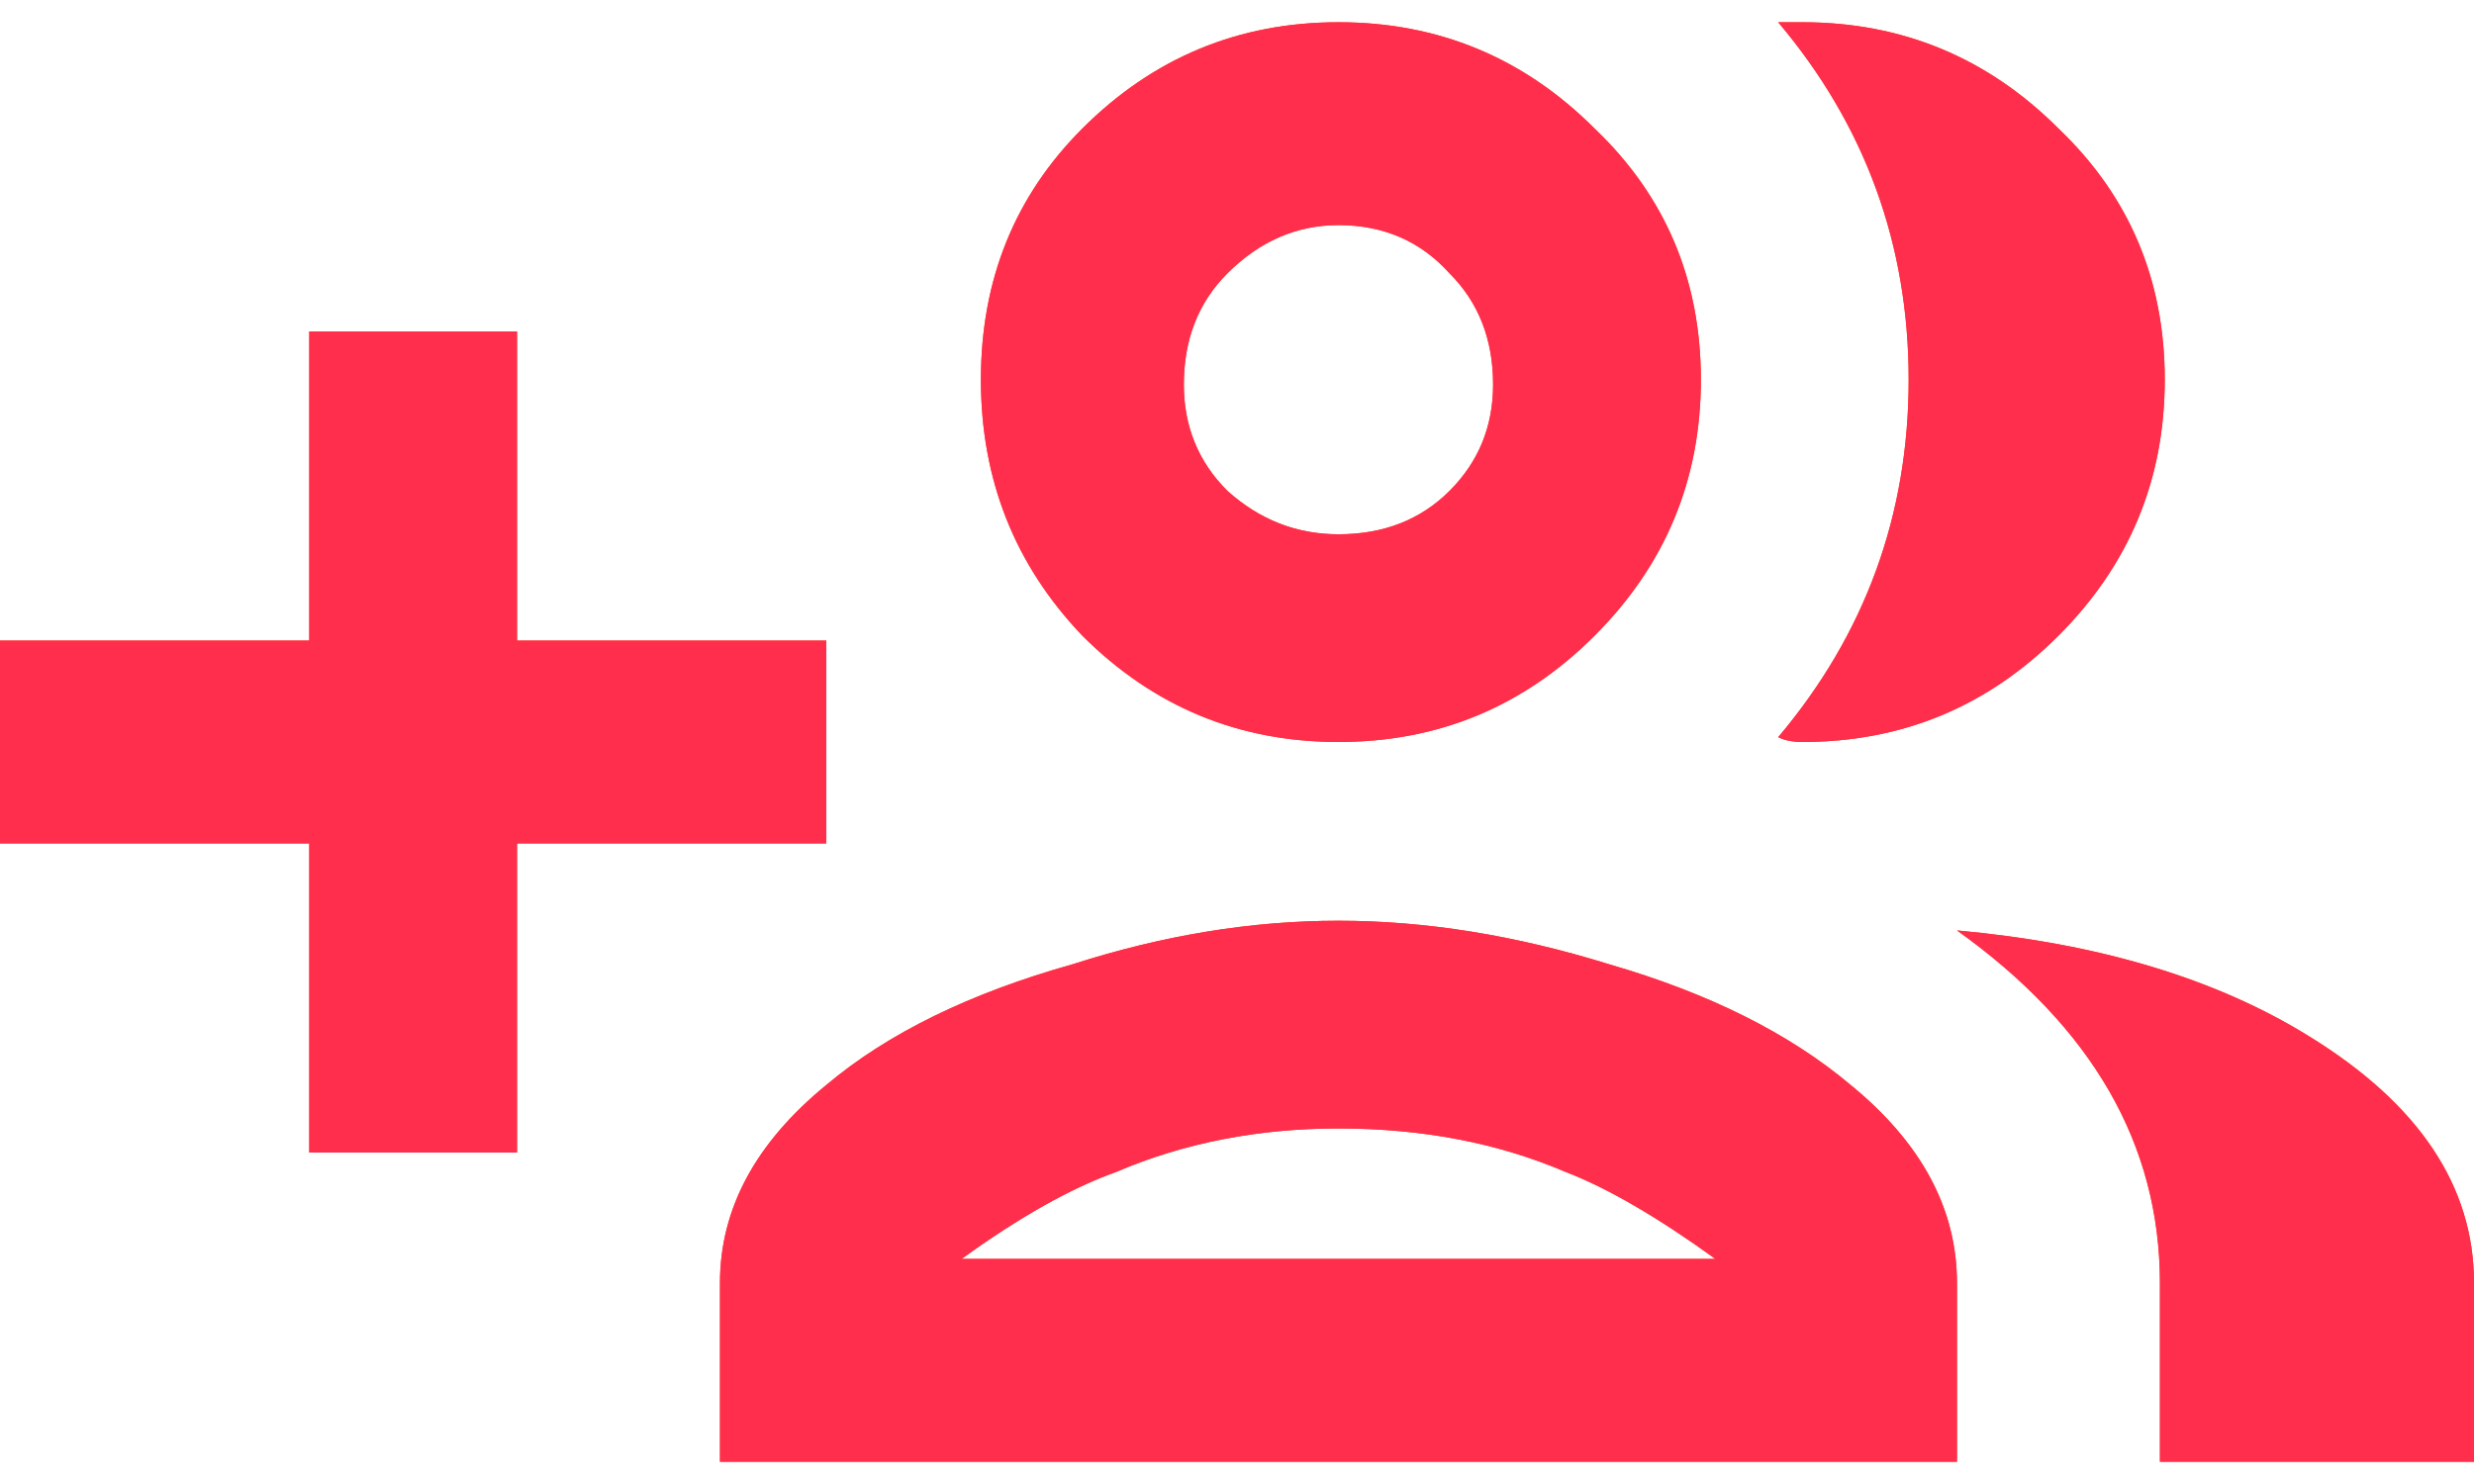 <svg width="80" height="48" viewBox="0 0 80 48" fill="none" xmlns="http://www.w3.org/2000/svg">
<path d="M43.281 24C46.51 24 49.271 22.854 51.562 20.562C53.854 18.271 55 15.51 55 12.281C55 9.052 53.854 6.344 51.562 4.156C49.271 1.865 46.51 0.719 43.281 0.719C40.052 0.719 37.292 1.865 35 4.156C32.812 6.344 31.719 9.052 31.719 12.281C31.719 15.51 32.812 18.271 35 20.562C37.292 22.854 40.052 24 43.281 24ZM43.281 7.281C44.74 7.281 45.938 7.802 46.875 8.844C47.812 9.781 48.281 10.979 48.281 12.438C48.281 13.792 47.812 14.938 46.875 15.875C45.938 16.812 44.74 17.281 43.281 17.281C41.927 17.281 40.729 16.812 39.688 15.875C38.75 14.938 38.281 13.792 38.281 12.438C38.281 10.979 38.75 9.781 39.688 8.844C40.729 7.802 41.927 7.281 43.281 7.281ZM57.5 23.844C60.312 20.51 61.719 16.656 61.719 12.281C61.719 7.906 60.312 4.052 57.5 0.719C57.708 0.719 57.969 0.719 58.281 0.719C61.51 0.719 64.271 1.865 66.562 4.156C68.854 6.344 70 9.052 70 12.281C70 15.51 68.854 18.271 66.562 20.562C64.271 22.854 61.51 24 58.281 24C57.969 24 57.708 23.948 57.5 23.844ZM16.719 27.281V37.281H10V27.281H0V20.719H10V10.719H16.719V20.719H26.719V27.281H16.719ZM80 41.5V47.281H69.844V41.5C69.844 37.021 67.656 33.219 63.281 30.094C67.865 30.51 71.667 31.656 74.688 33.531C78.229 35.719 80 38.375 80 41.5ZM43.281 29.781C40.469 29.781 37.604 30.25 34.688 31.188C31.354 32.125 28.698 33.427 26.719 35.094C24.427 36.969 23.281 39.104 23.281 41.5V47.281H63.281V41.5C63.281 39.104 62.135 36.969 59.844 35.094C57.865 33.427 55.26 32.125 52.031 31.188C49.01 30.25 46.094 29.781 43.281 29.781ZM31.094 40.719C32.969 39.365 34.635 38.427 36.094 37.906C38.281 36.969 40.677 36.5 43.281 36.5C45.99 36.5 48.438 36.969 50.625 37.906C51.979 38.427 53.594 39.365 55.469 40.719H31.094Z" fill="#FF480E"/>
<path d="M43.281 24C46.51 24 49.271 22.854 51.562 20.562C53.854 18.271 55 15.51 55 12.281C55 9.052 53.854 6.344 51.562 4.156C49.271 1.865 46.51 0.719 43.281 0.719C40.052 0.719 37.292 1.865 35 4.156C32.812 6.344 31.719 9.052 31.719 12.281C31.719 15.51 32.812 18.271 35 20.562C37.292 22.854 40.052 24 43.281 24ZM43.281 7.281C44.74 7.281 45.938 7.802 46.875 8.844C47.812 9.781 48.281 10.979 48.281 12.438C48.281 13.792 47.812 14.938 46.875 15.875C45.938 16.812 44.74 17.281 43.281 17.281C41.927 17.281 40.729 16.812 39.688 15.875C38.75 14.938 38.281 13.792 38.281 12.438C38.281 10.979 38.75 9.781 39.688 8.844C40.729 7.802 41.927 7.281 43.281 7.281ZM57.5 23.844C60.312 20.51 61.719 16.656 61.719 12.281C61.719 7.906 60.312 4.052 57.5 0.719C57.708 0.719 57.969 0.719 58.281 0.719C61.51 0.719 64.271 1.865 66.562 4.156C68.854 6.344 70 9.052 70 12.281C70 15.51 68.854 18.271 66.562 20.562C64.271 22.854 61.51 24 58.281 24C57.969 24 57.708 23.948 57.5 23.844ZM16.719 27.281V37.281H10V27.281H0V20.719H10V10.719H16.719V20.719H26.719V27.281H16.719ZM80 41.5V47.281H69.844V41.5C69.844 37.021 67.656 33.219 63.281 30.094C67.865 30.51 71.667 31.656 74.688 33.531C78.229 35.719 80 38.375 80 41.5ZM43.281 29.781C40.469 29.781 37.604 30.25 34.688 31.188C31.354 32.125 28.698 33.427 26.719 35.094C24.427 36.969 23.281 39.104 23.281 41.5V47.281H63.281V41.5C63.281 39.104 62.135 36.969 59.844 35.094C57.865 33.427 55.26 32.125 52.031 31.188C49.01 30.25 46.094 29.781 43.281 29.781ZM31.094 40.719C32.969 39.365 34.635 38.427 36.094 37.906C38.281 36.969 40.677 36.5 43.281 36.5C45.99 36.5 48.438 36.969 50.625 37.906C51.979 38.427 53.594 39.365 55.469 40.719H31.094Z" fill="#FF2E4D"/>
</svg>
